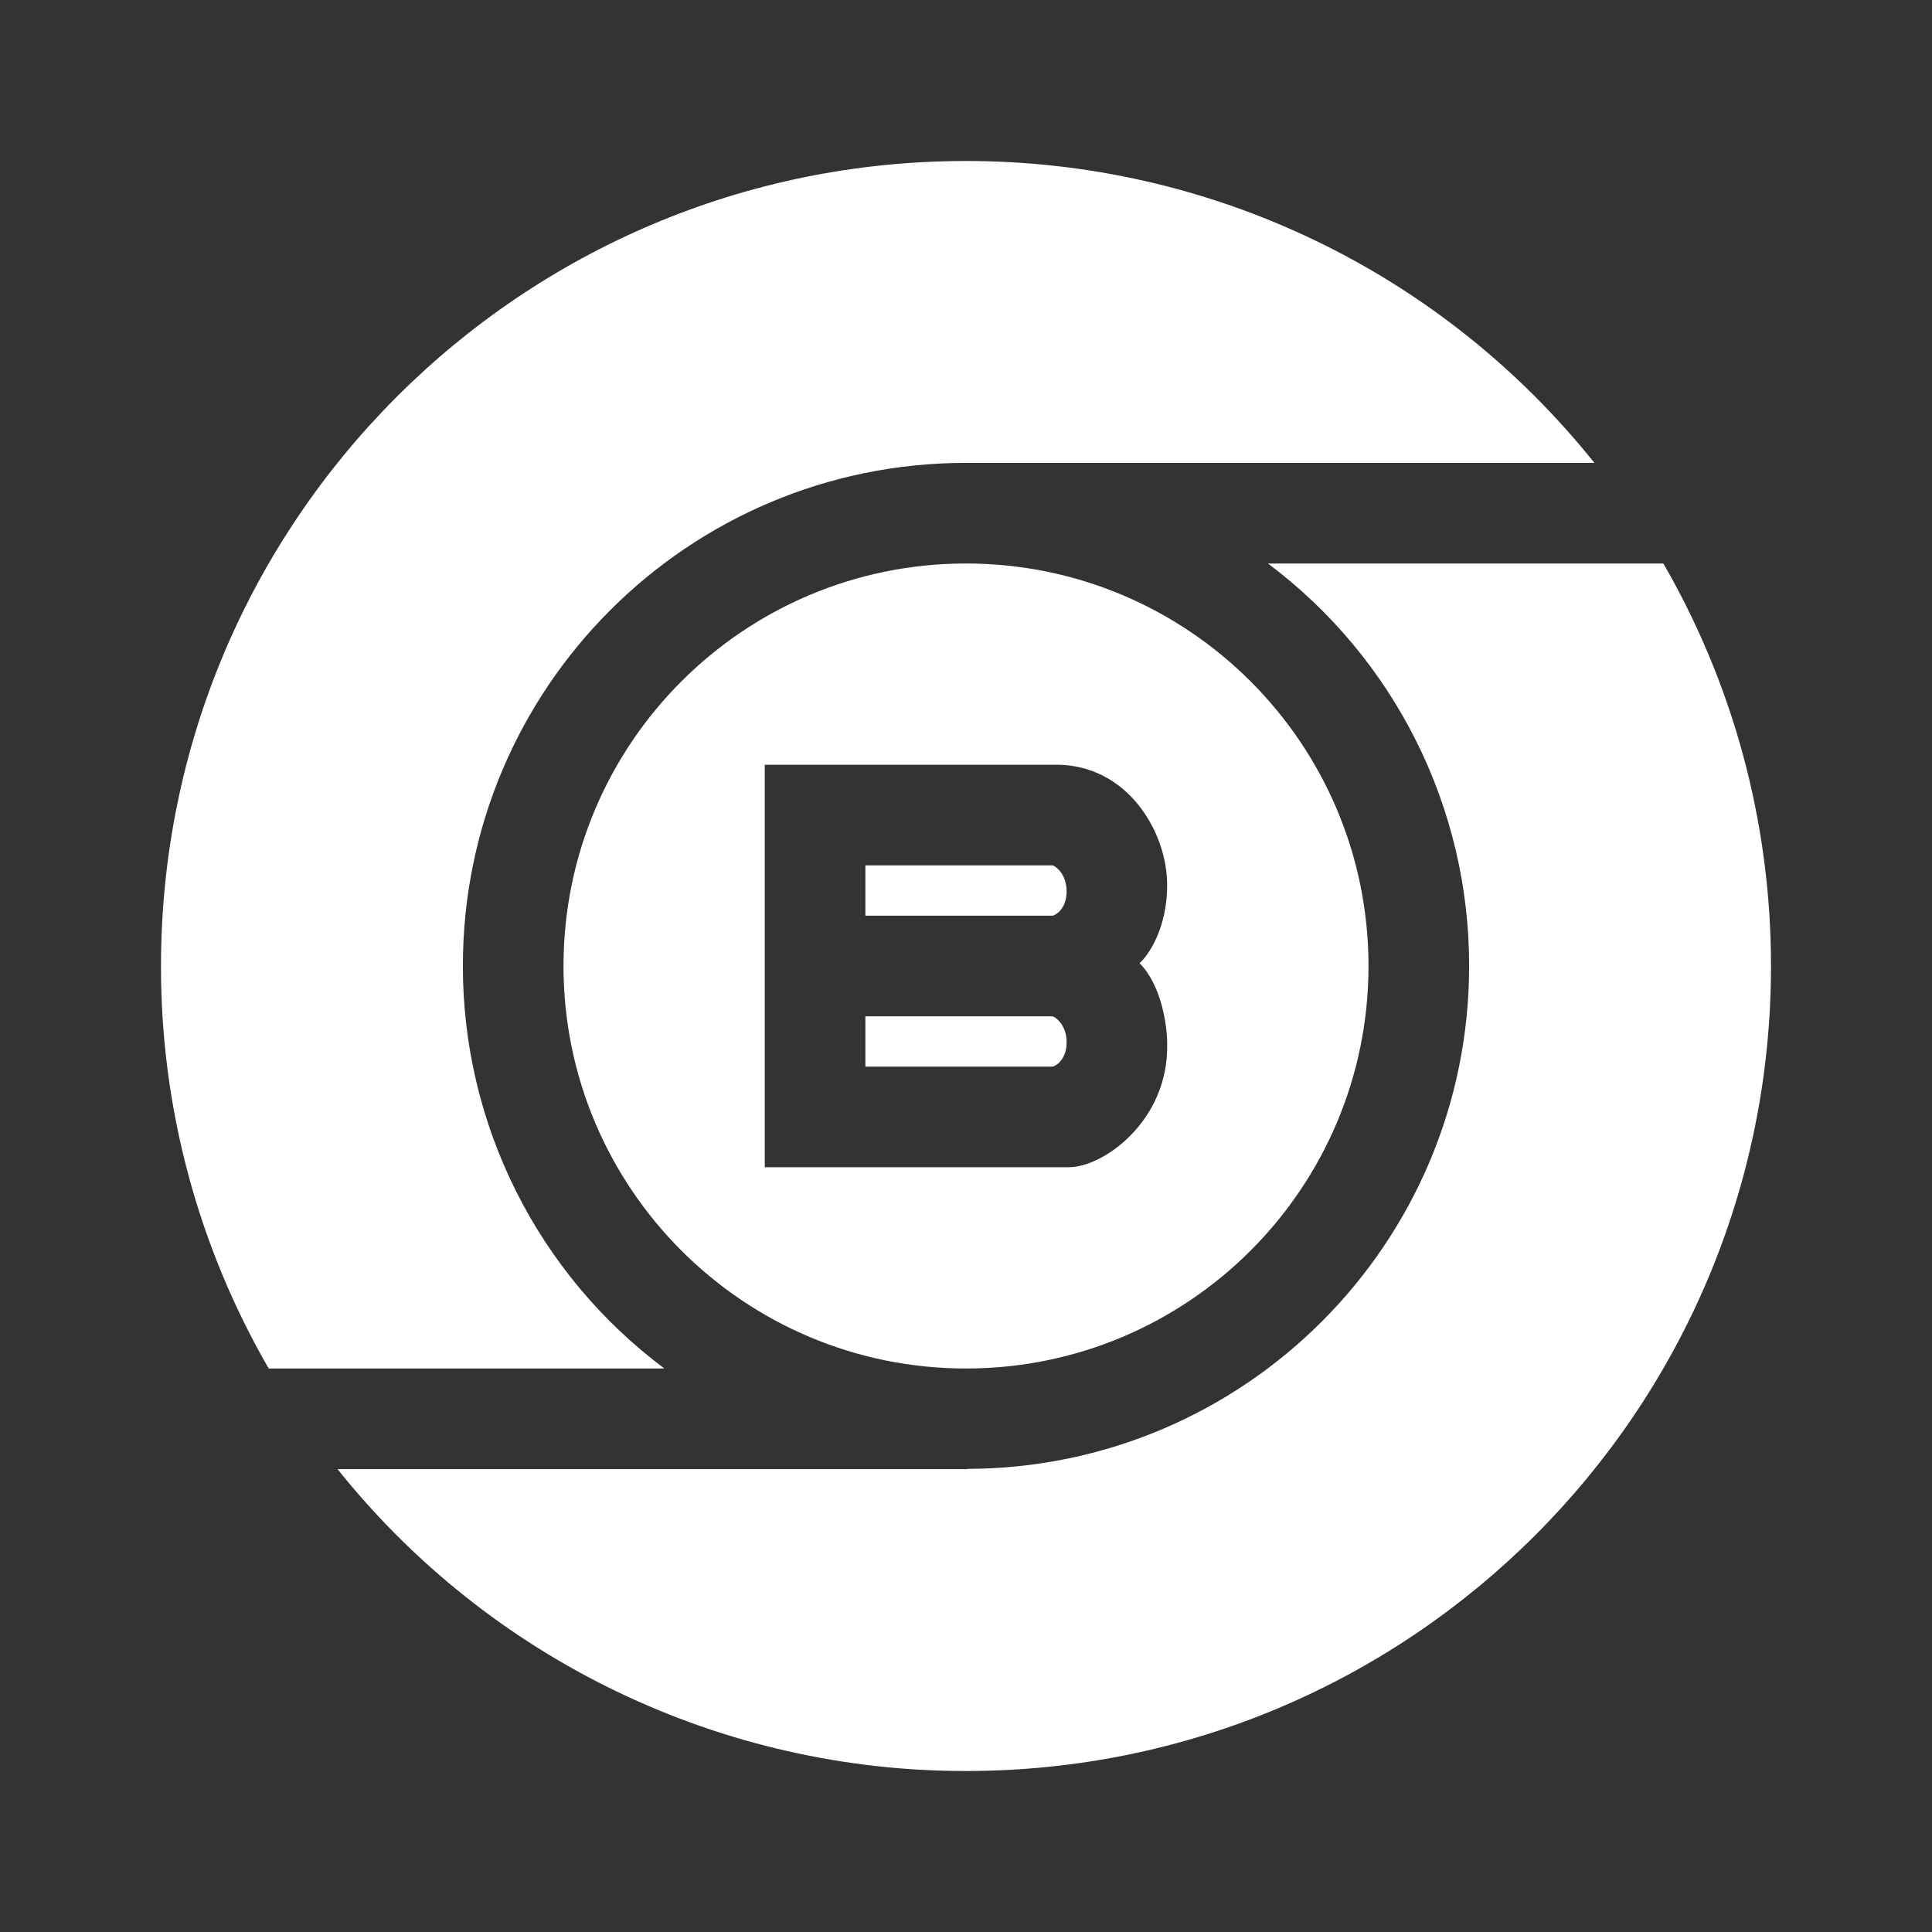 <svg width="24" height="24" viewBox="0 0 24 24" fill="none" xmlns="http://www.w3.org/2000/svg">
<rect x="0" y="0" width="24" height="24" fill="#333333" stroke="none"/>
<path d="M12 22C17.523 22 22 17.523 22 12C22 10.179 21.512 8.471 20.663 7H15.751C16.528 7.582 17.158 8.336 17.592 9.204C18.026 10.072 18.251 11.029 18.25 11.999C18.25 15.447 15.457 18.242 12.01 18.247L12.014 18.25H4.193C5.129 19.421 6.317 20.367 7.669 21.016C9.02 21.665 10.501 22.002 12 22ZM3.338 17C2.459 15.48 1.997 13.755 2 12C2 6.477 6.477 2 12 2C13.499 1.999 14.98 2.335 16.331 2.984C17.683 3.633 18.87 4.579 19.806 5.75H12C8.548 5.75 5.75 8.547 5.75 11.999C5.749 12.97 5.975 13.927 6.409 14.795C6.844 15.664 7.475 16.419 8.253 17H3.338Z" fill="white"/>
<path d="M13.079 10.75H10.75V11.375H13.079C13.136 11.357 13.25 11.271 13.25 11.073C13.25 10.875 13.136 10.775 13.079 10.75Z" fill="white"/>
<path d="M13.079 12.625H10.75V13.25H13.079C13.136 13.232 13.25 13.146 13.25 12.948C13.25 12.75 13.136 12.65 13.079 12.625Z" fill="white"/>
<path fill-rule="evenodd" clip-rule="evenodd" d="M17 12C17 14.761 14.761 17 12 17C9.239 17 7 14.761 7 12C7 9.238 9.239 7 12 7C14.761 7 17 9.238 17 12ZM9.5 14.5V9.5H13.123C14.004 9.5 14.499 10.331 14.499 10.995C14.499 11.527 14.27 11.864 14.156 11.965C14.431 12.242 14.499 12.745 14.499 12.962C14.522 13.915 13.714 14.5 13.274 14.5H9.5Z" fill="white"/>
</svg>
